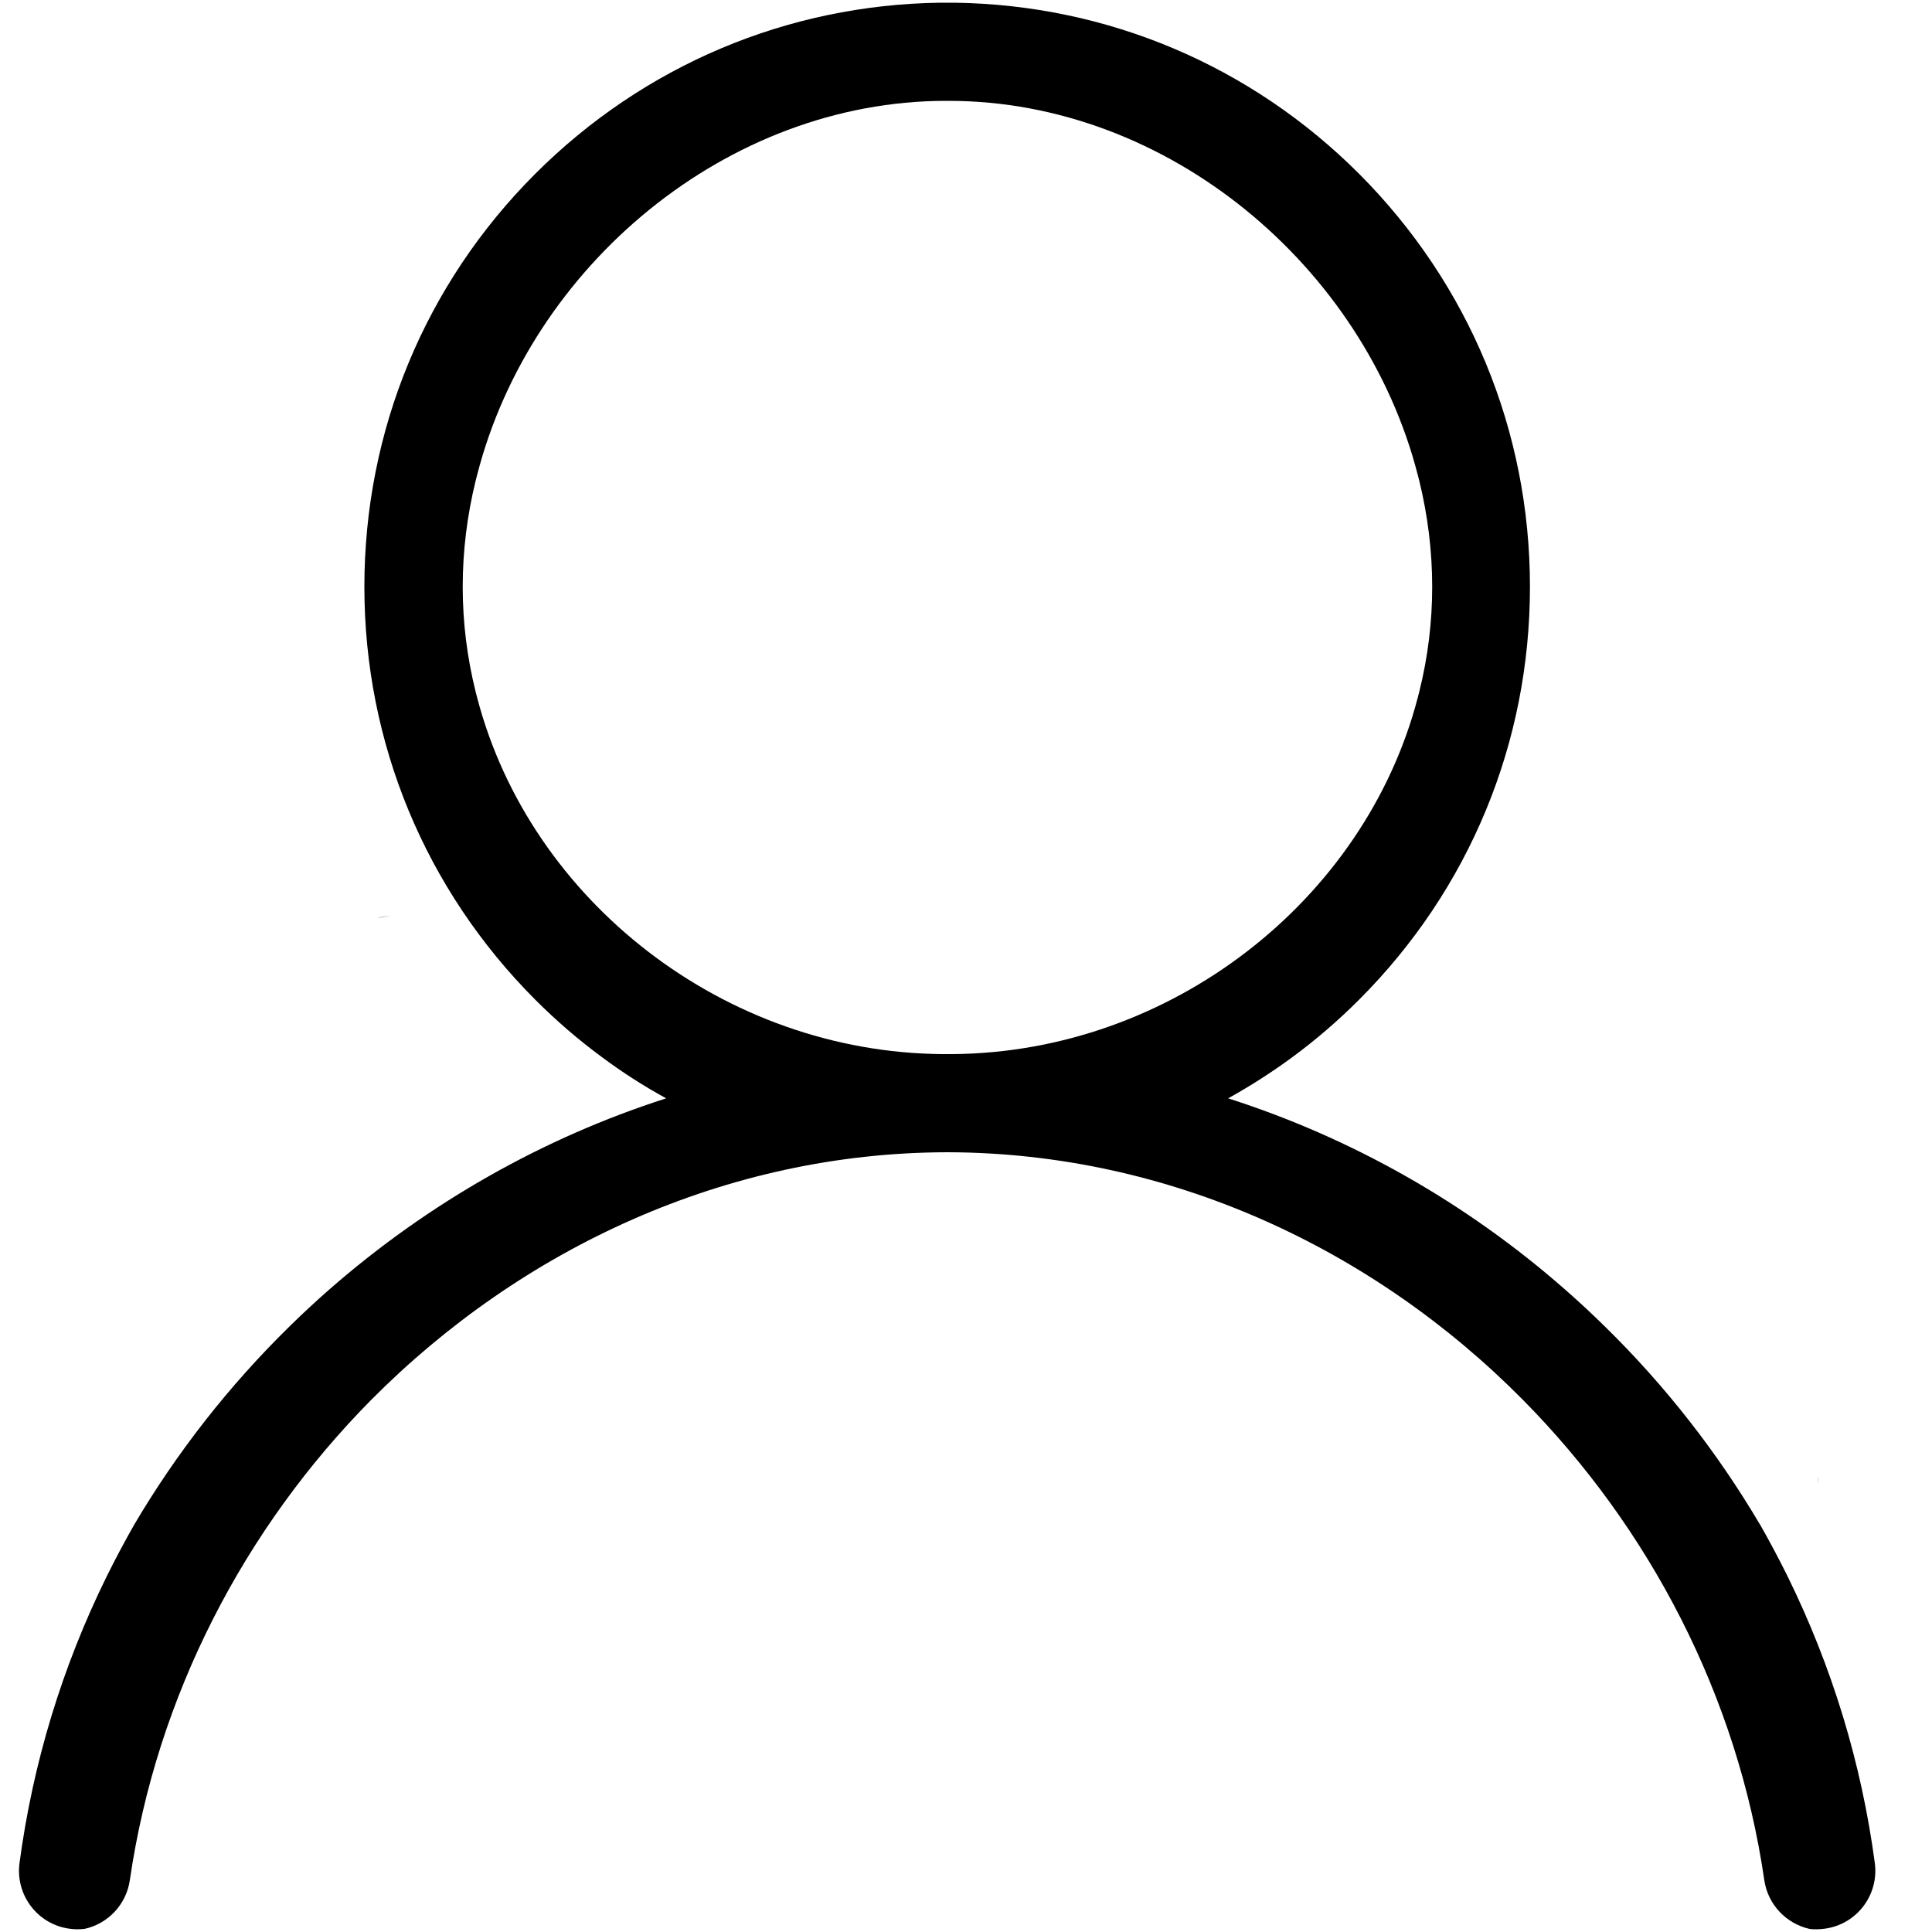 <?xml version="1.0" encoding="utf-8"?>
<!-- Svg Vector Icons : http://www.onlinewebfonts.com/icon -->
<!DOCTYPE svg PUBLIC "-//W3C//DTD SVG 1.1//EN" "http://www.w3.org/Graphics/SVG/1.1/DTD/svg11.dtd">
<svg version="1.1" xmlns="http://www.w3.org/2000/svg" xmlns:xlink="http://www.w3.org/1999/xlink" x="0px" y="0px" viewBox="0 0 1000 1000" enable-background="new 0 0 1000 1000" xml:space="preserve">
<g><path d="M497.3,703.9"/><path d="M201.8,474.2c-2.7,0-4.8,0.4-6.4,1.1c2.2-0.7,4.6-1.1,7.1-1.1H201.8L201.8,474.2z M940.7,768.6c0.1-1.4,0.2-2.7,0.5-4C940.9,765.2,940.8,766.4,940.7,768.6L940.7,768.6z M990,224.8c0-0.1,0-0.1,0-0.2v-0.6C990,224.2,990,224.5,990,224.8L990,224.8z M940.7,224.7c0,0.1,0,0.1,0,0.2c0-0.3,0-0.6,0-0.9V224.7L940.7,224.7z"/><path d="M970.4,964.3c-6.9-51.7-22.1-101.5-45.1-148.3c-4.5-9.1-9.3-18.1-14.3-26.9c0,0,0-0.1-0.1-0.1c-21.9-37.1-48.7-71.5-80-102.2l0,0c-6.8-6.7-13.8-13.2-21-19.5c-51.4-45.1-110.8-78.5-174.2-98.8c11.5-6.4,22.6-13.5,33.2-21.3c12.1-8.9,23.7-18.9,34.5-29.7c57.1-57.1,88.5-133,88.5-213.8c0-80.8-31.5-156.7-88.5-213.8C647.4,33.9,573.2,2.5,494.1,1.4c-1.3,0-2.5,0-3.8,0c-1.3,0-2.5,0-3.8,0c-79.1,1.1-153.3,32.5-209.4,88.5c-57.1,57.1-88.5,133-88.5,213.8c0,80.8,31.5,156.7,88.5,213.8c10.9,10.9,22.4,20.8,34.5,29.7c10.6,7.9,21.7,15,33.2,21.3c-63.3,20.3-122.7,53.8-174.2,98.8c-7.2,6.3-14.2,12.8-21,19.5c-31.3,30.7-58.2,65.2-80.1,102.3c-5,8.8-9.8,17.8-14.3,26.9c-23,46.7-38.2,96.6-45.1,148.3c-2.2,16.6,9.4,31.8,25.9,34c1.4,0.2,2.7,0.3,4.1,0.3c1.2,0,2.4-0.1,3.6-0.2c12-2.6,21.6-12.4,23.5-25.2c13.9-95.6,59.5-182.5,125-248.7C270.2,646,376,596.6,490.3,596.4h0.6c114.1,0.4,219.7,49.7,297.3,128.1c65.5,66.2,111.1,153.1,125,248.7c1.9,12.8,11.5,22.5,23.4,25.2c0,0,0,0,0.1,0c1.2,0.2,2.4,0.2,3.6,0.2c1.3,0,2.7-0.1,4.1-0.3C961,996.1,972.6,980.9,970.4,964.3L970.4,964.3z M489.7,545.6c-0.6,0-1.2,0-1.8,0c-112.8-0.8-213.4-79.2-240.9-184.4c-0.3-1.1-0.6-2.3-0.9-3.5c-4.3-17.4-6.6-35.4-6.6-54c0-18.6,2.3-36.8,6.6-54.5c0.3-1.2,0.6-2.4,0.9-3.5C274.6,137.9,376.1,52.2,489.7,52.2h1.3c113.6,0,215.1,85.7,242.8,193.5c0.3,1.2,0.6,2.3,0.9,3.5c4.3,17.7,6.6,36,6.6,54.5c0,18.6-2.3,36.6-6.6,54c-0.3,1.2-0.6,2.3-0.9,3.5c-27.5,105.2-128.1,183.6-240.9,184.4C491.8,545.6,490.7,545.6,489.7,545.6L489.7,545.6z"/></g>
</svg>
